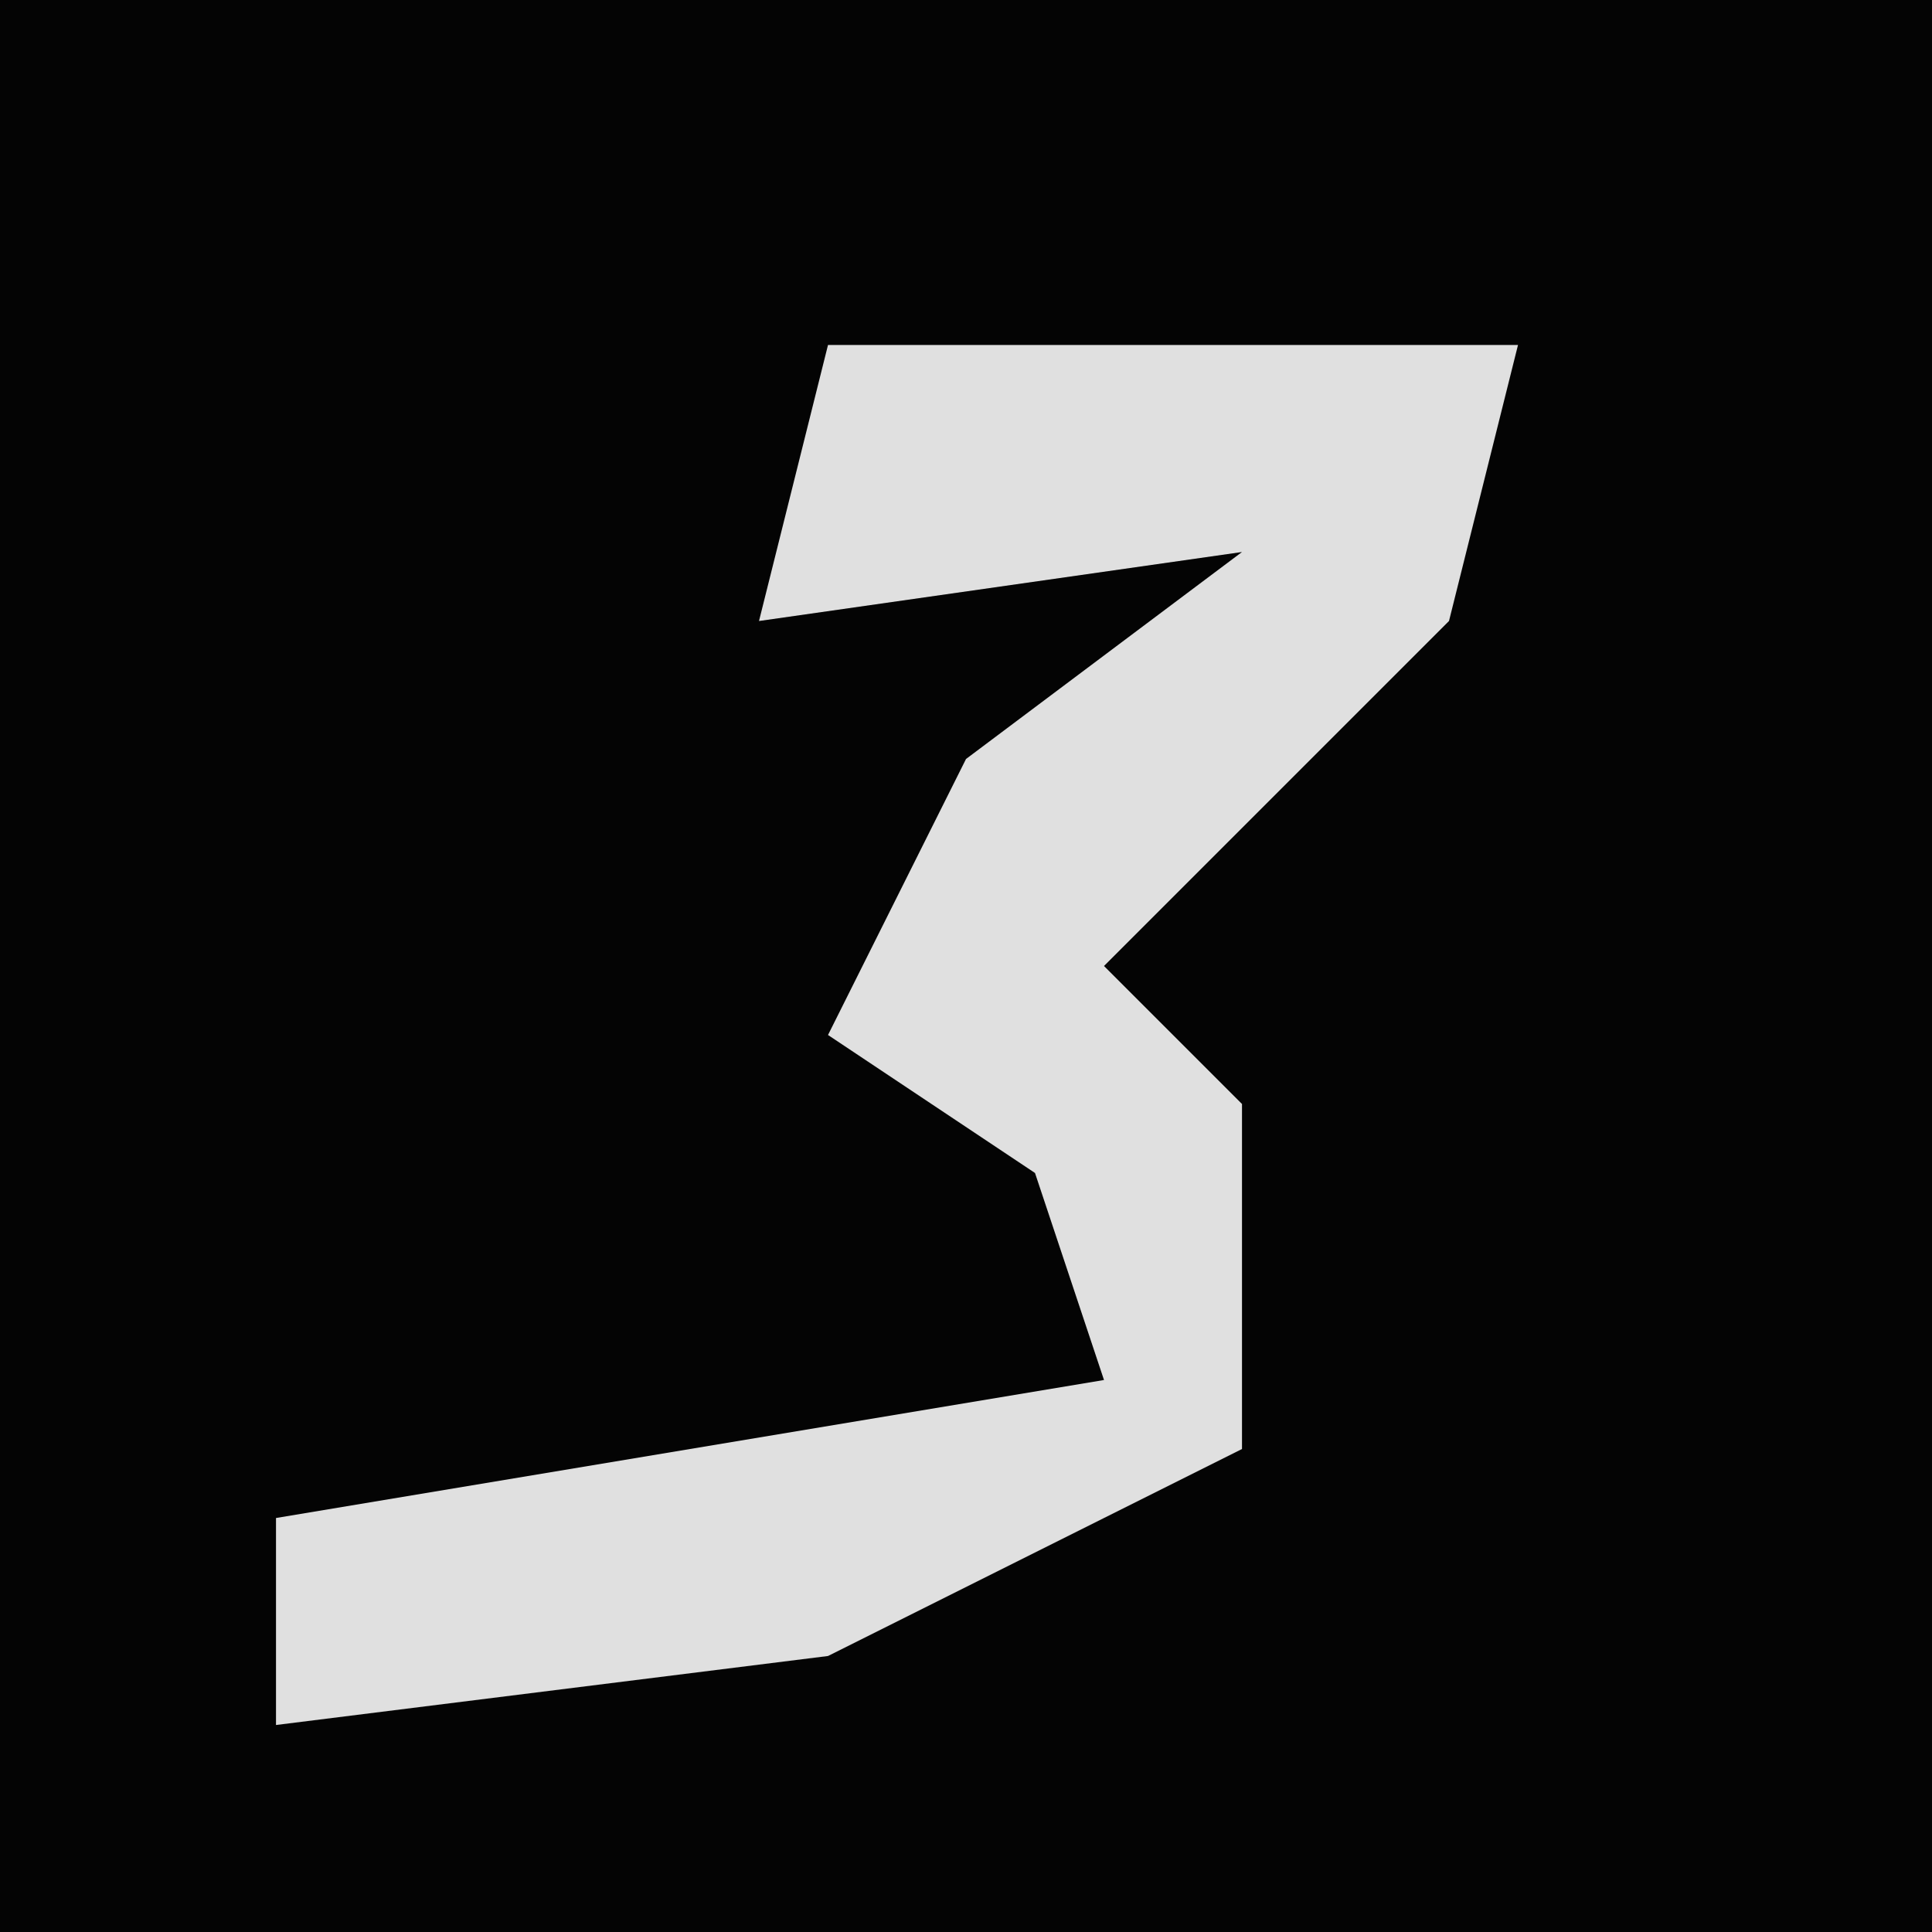 <?xml version="1.0" encoding="UTF-8"?>
<svg version="1.1" xmlns="http://www.w3.org/2000/svg" width="28" height="28">
<path d="M0,0 L28,0 L28,28 L0,28 Z " fill="#040404" transform="translate(0,0)"/>
<path d="M0,0 L10,0 L9,4 L4,9 L6,11 L6,16 L0,19 L-8,20 L-8,17 L4,15 L3,12 L0,10 L2,6 L6,3 L-1,4 Z " fill="#E0E0E0" transform="translate(12,5)"/>
</svg>
